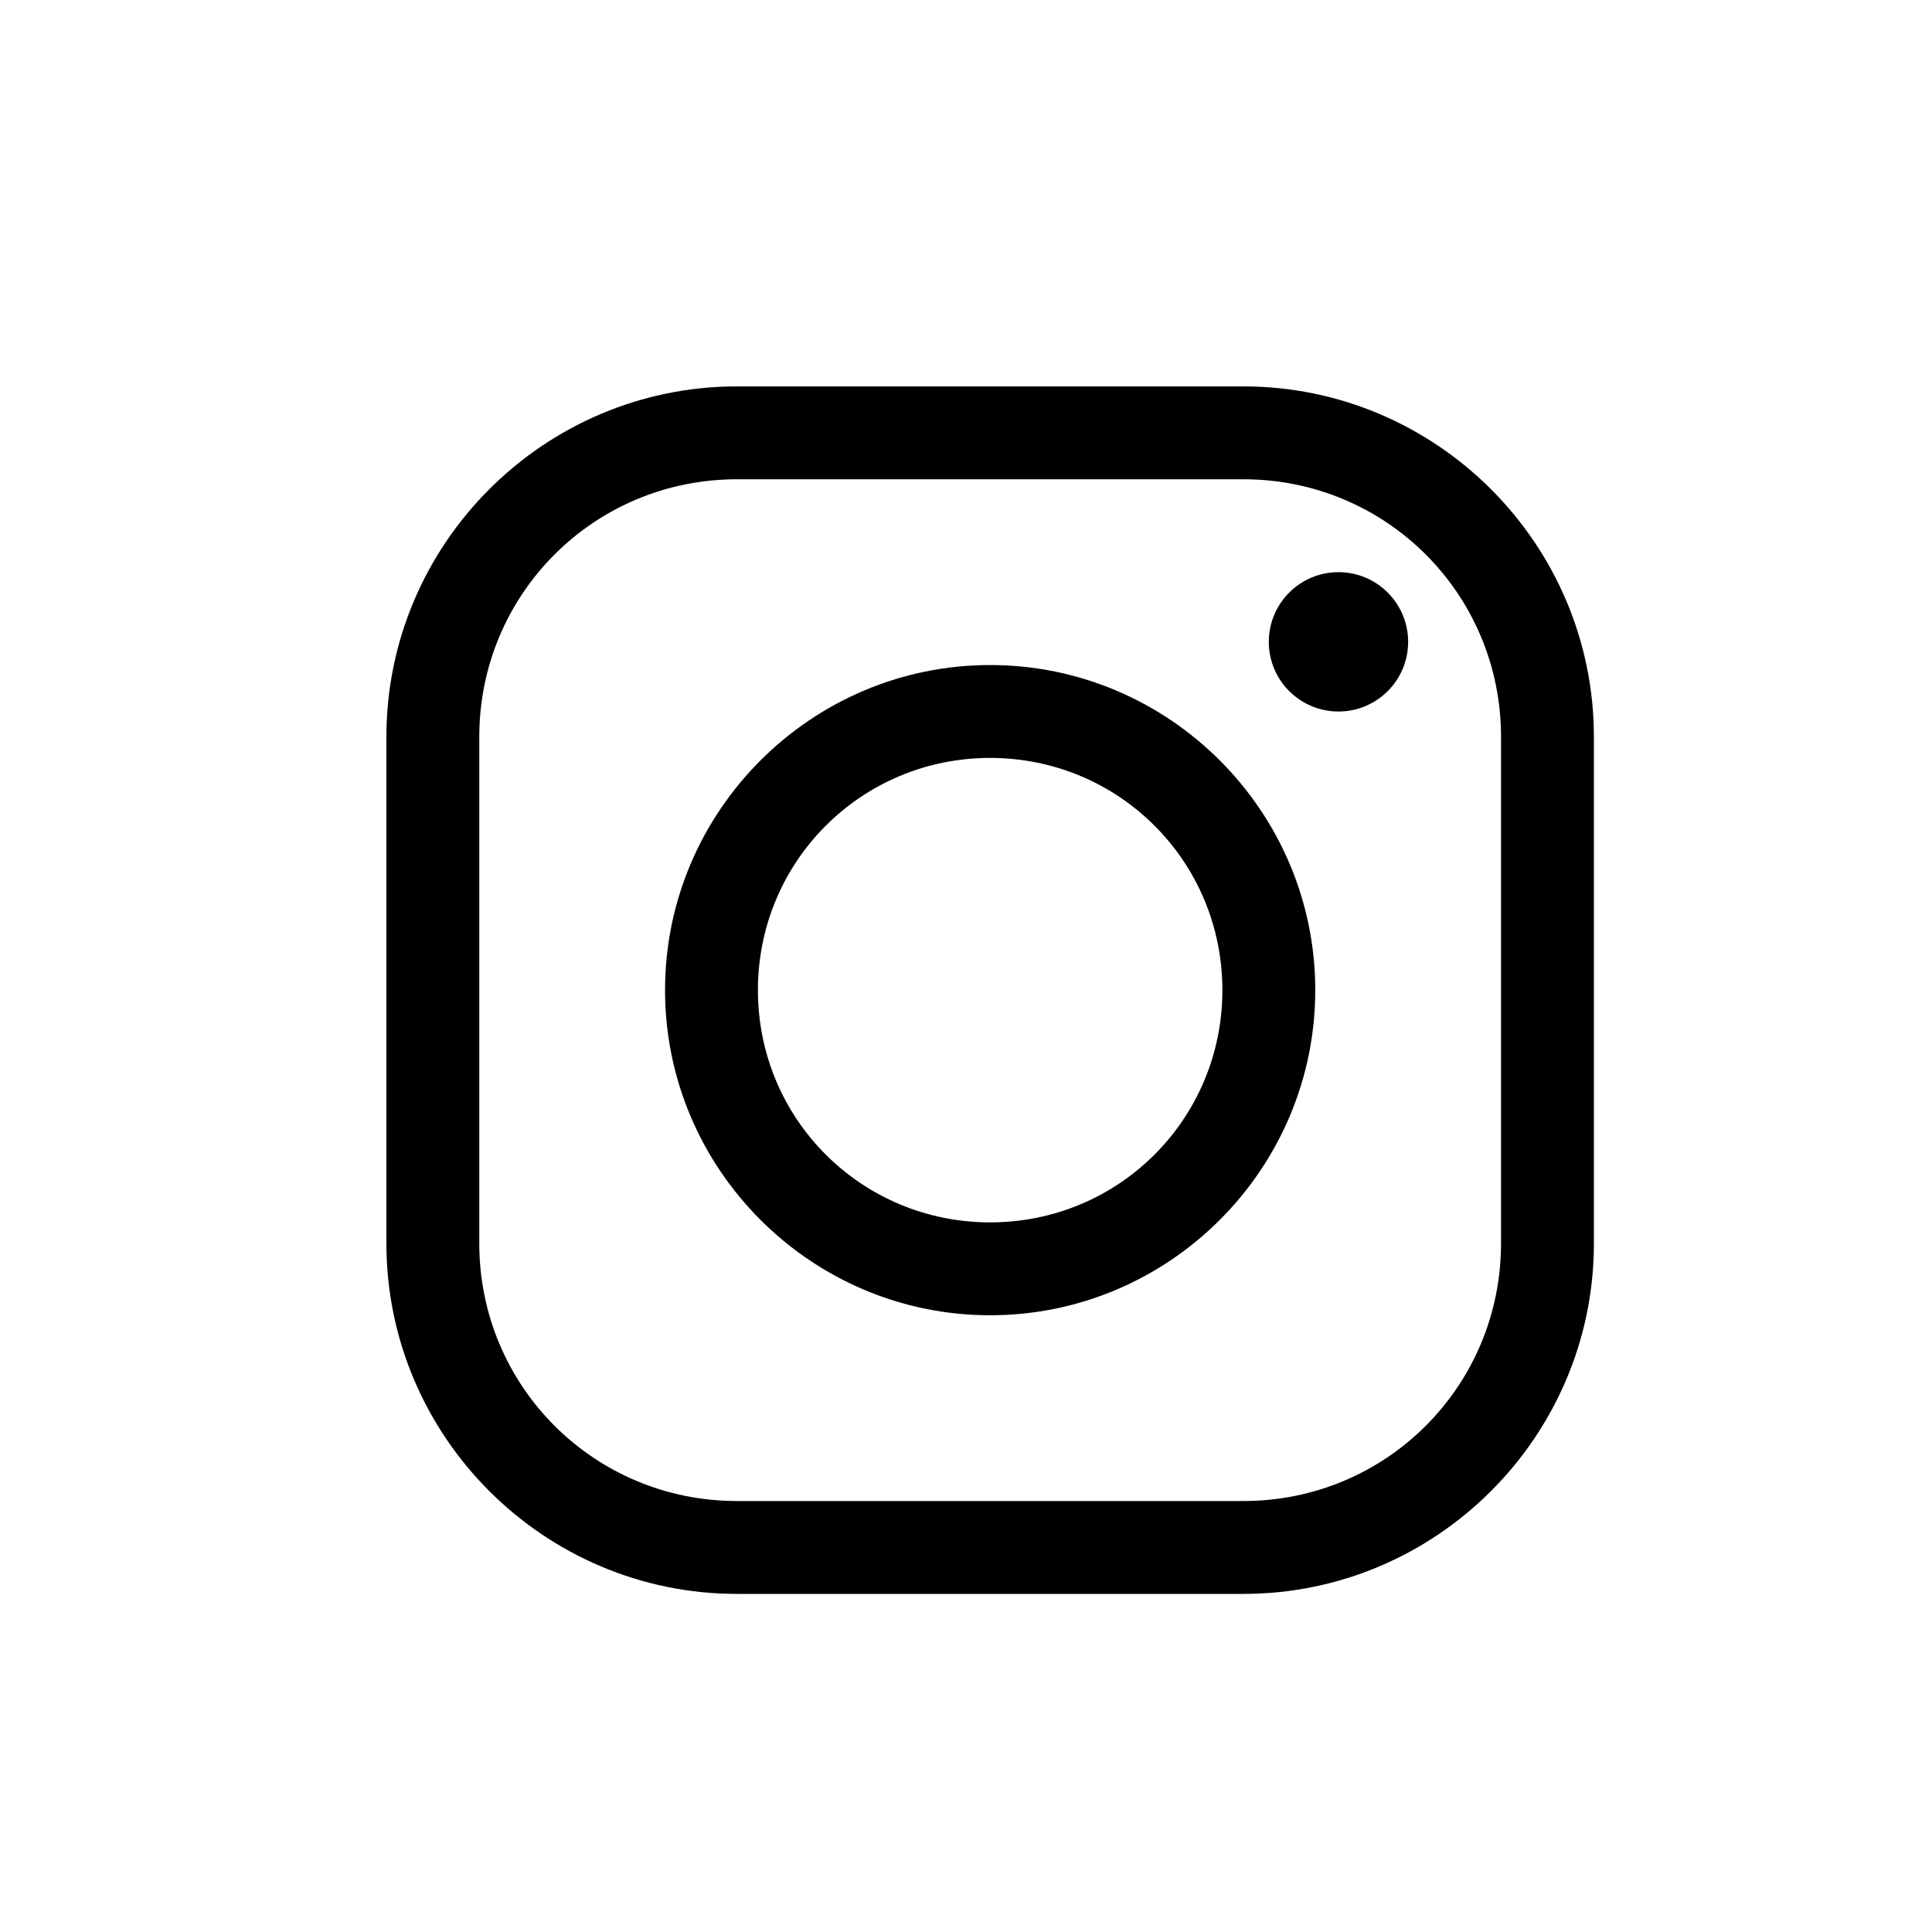 <svg width="40" height="40" viewBox="0 0 40 40" fill="none" xmlns="http://www.w3.org/2000/svg">
<path fill-rule="evenodd" clip-rule="evenodd" d="M15.257 8C11.26 8 8 11.26 8 15.257V25.743C8 29.74 11.26 33 15.257 33H25.743C29.74 33 33 29.74 33 25.743V15.257C33 11.26 29.74 8 25.743 8H15.257ZM15.257 9.923H25.743C28.699 9.923 31.077 12.297 31.077 15.257V25.743C31.077 28.699 28.703 31.077 25.743 31.077H15.257C12.301 31.077 9.923 28.703 9.923 25.743V15.257C9.923 12.301 12.297 9.923 15.257 9.923ZM27.712 11.846C26.915 11.846 26.269 12.492 26.269 13.289C26.269 14.085 26.915 14.731 27.712 14.731C28.508 14.731 29.154 14.085 29.154 13.289C29.154 12.492 28.508 11.846 27.712 11.846ZM20.5 13.769C16.793 13.769 13.769 16.793 13.769 20.5C13.769 24.207 16.793 27.231 20.5 27.231C24.207 27.231 27.231 24.207 27.231 20.5C27.231 16.793 24.207 13.769 20.5 13.769ZM20.5 15.692C23.167 15.692 25.308 17.833 25.308 20.5C25.308 23.167 23.167 25.308 20.5 25.308C17.833 25.308 15.692 23.167 15.692 20.5C15.692 17.833 17.833 15.692 20.5 15.692Z" fill="currentColor"/>
</svg>
